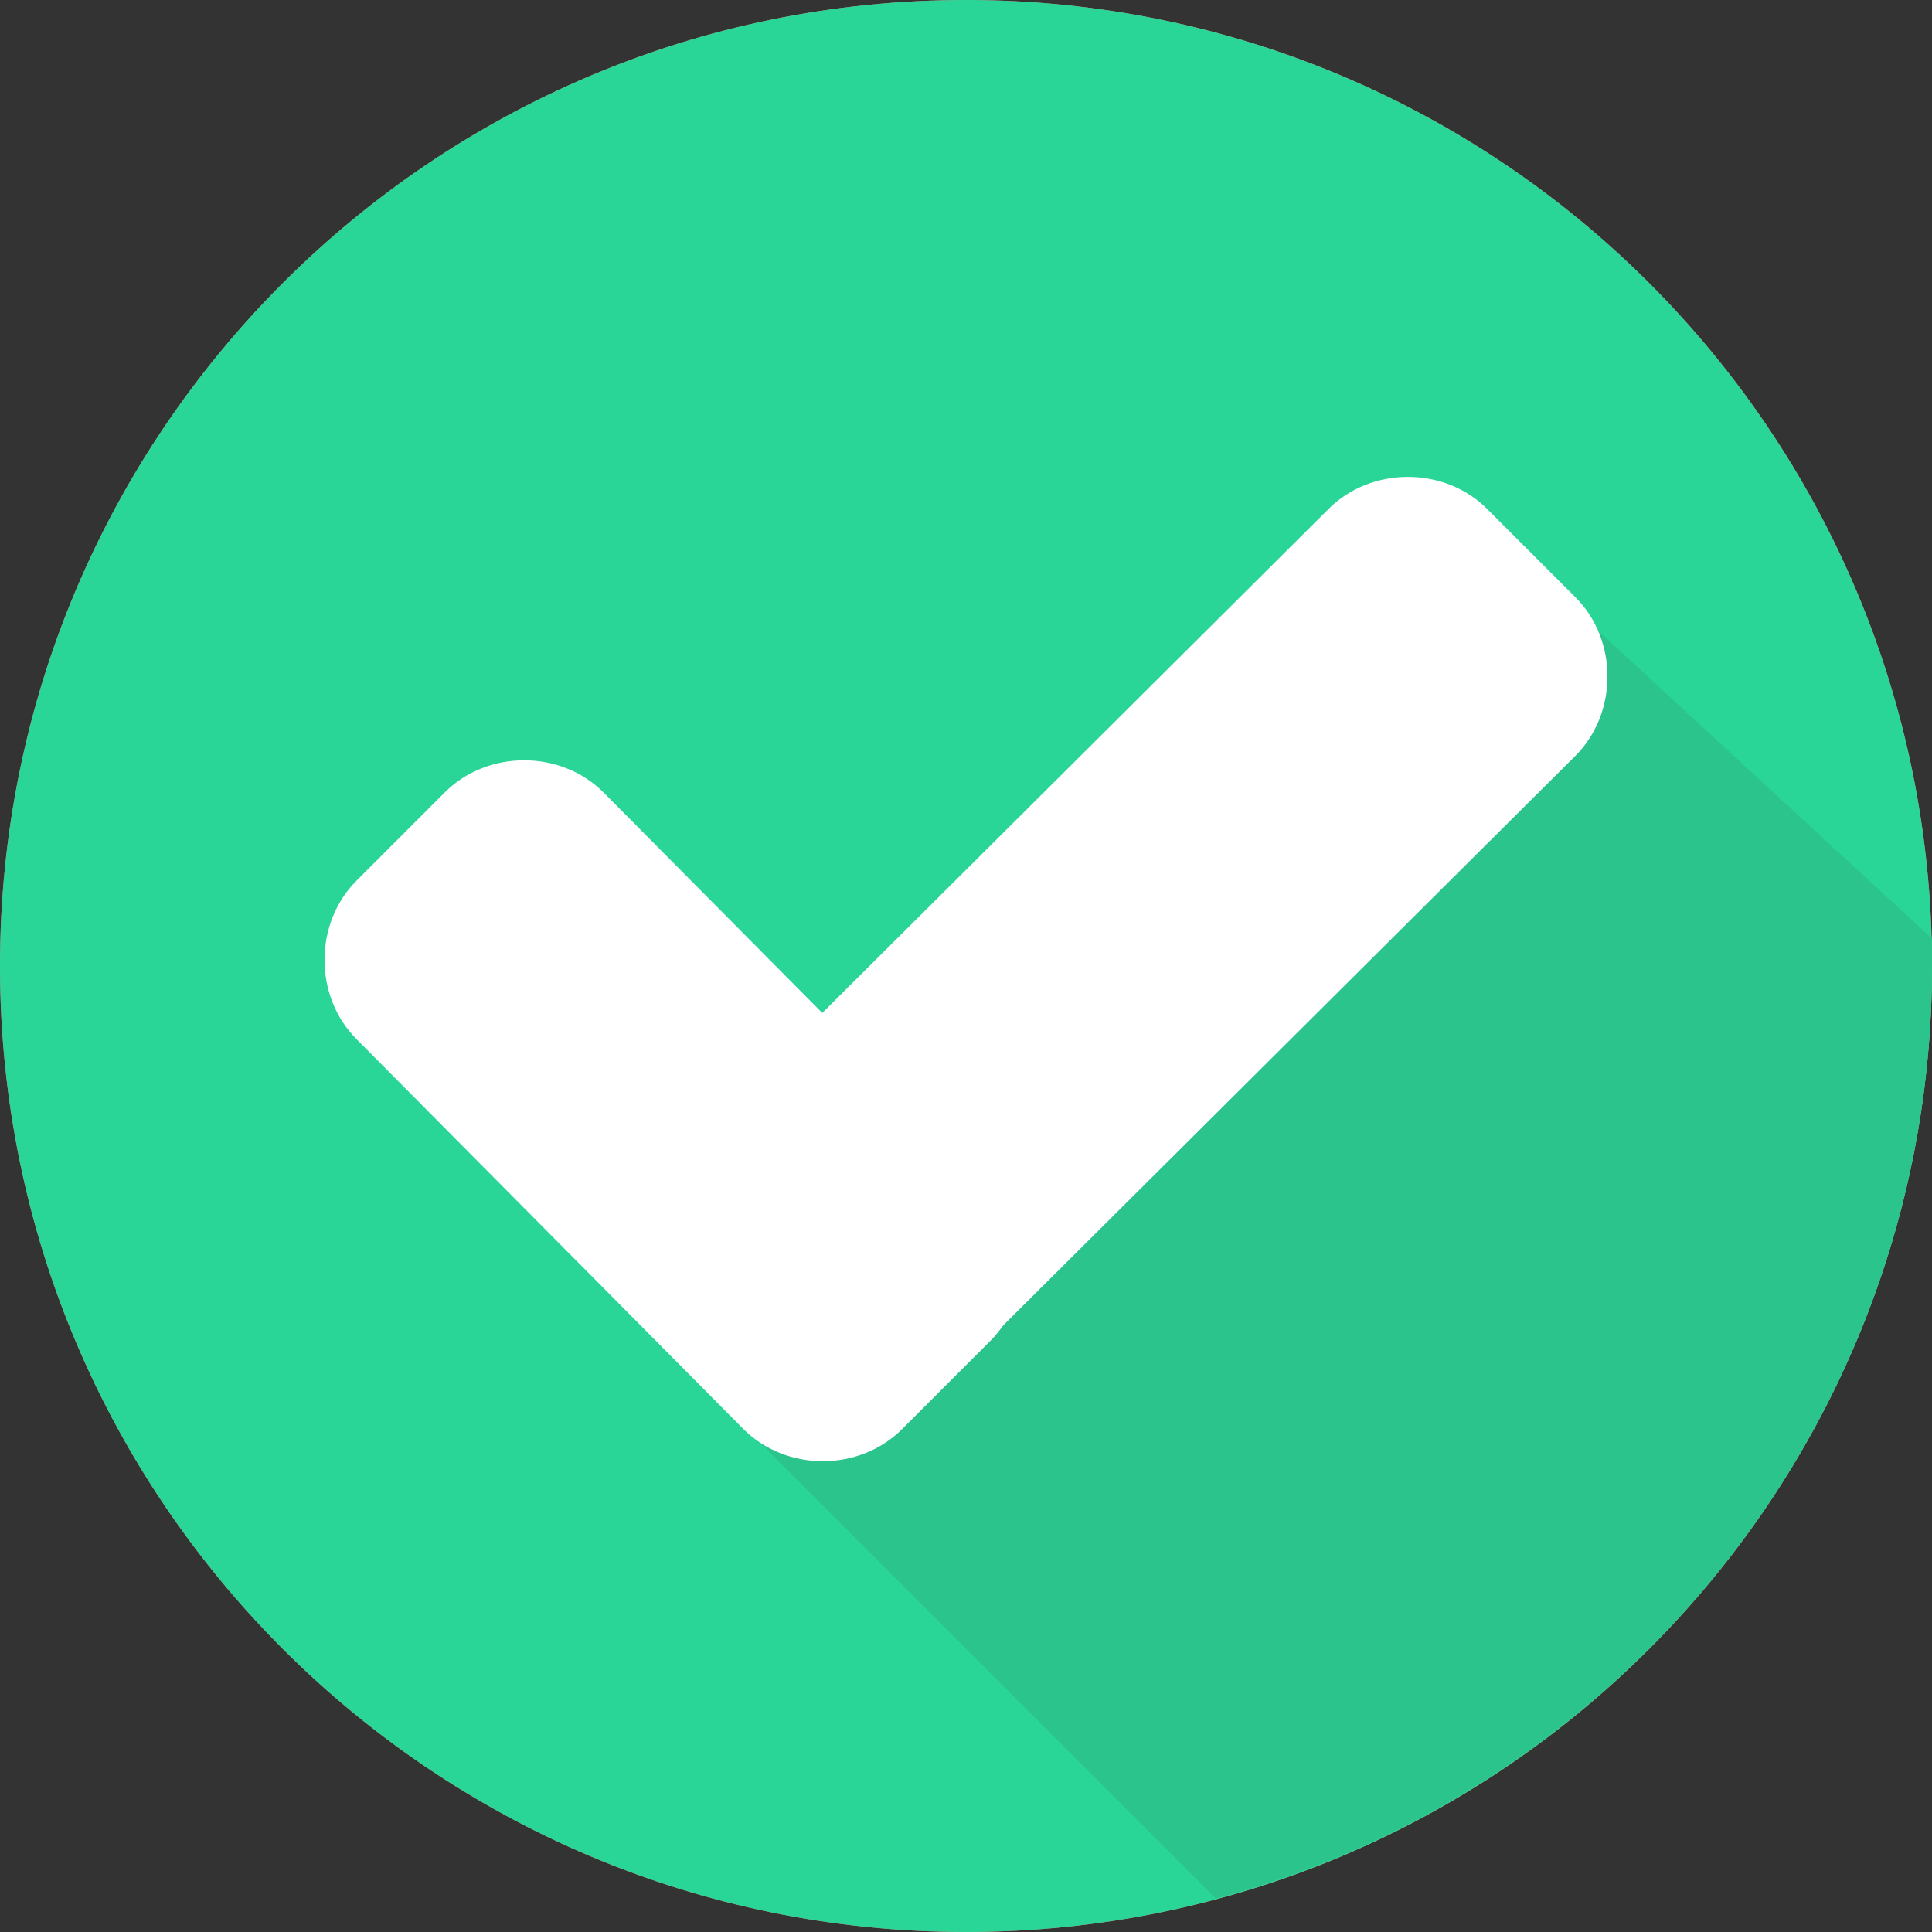 <svg width="100" height="100" viewBox="0 0 100 100" fill="none" xmlns="http://www.w3.org/2000/svg">
<rect x="0" y="0" width="100" height="100" fill="#333333" stroke="none"/>
<g clip-path="url(#clip0_5_2083)">
<g clip-path="url(#clip1_5_2083)">
<path d="M50 100C77.614 100 100 77.614 100 50C100 22.386 77.614 0 50 0C22.386 0 0 22.386 0 50C0 77.614 22.386 100 50 100Z" fill="#FF6D6C"/>
<path d="M29.022 72.555L55.994 99.527C78.707 96.846 96.688 79.022 99.527 56.309L72.397 29.18L29.022 72.555Z" fill="#FC5A5A"/>
<path d="M73.659 61.041C75.868 63.249 75.868 67.035 73.659 69.243L69.243 73.659C67.035 75.868 63.249 75.868 61.041 73.659L26.341 38.959C24.133 36.751 24.133 32.965 26.341 30.757L30.915 26.183C33.123 23.975 36.908 23.975 39.117 26.183L73.659 61.041Z" fill="white"/>
<path d="M55.363 42.587L42.587 55.363L61.041 73.659C63.249 75.868 67.035 75.868 69.243 73.659L73.817 69.085C76.025 66.877 76.025 63.091 73.817 60.883L55.363 42.587Z" fill="#D6D6D6"/>
<path d="M61.041 26.341C63.249 24.133 67.035 24.133 69.243 26.341L73.817 30.915C76.025 33.123 76.025 36.909 73.817 39.117L38.959 73.659C36.751 75.868 32.965 75.868 30.757 73.659L26.341 69.243C24.133 67.035 24.133 63.249 26.341 61.041L61.041 26.341Z" fill="white"/>
</g>
<g clip-path="url(#clip2_5_2083)">
<path d="M50 100C77.614 100 100 77.614 100 50C100 22.386 77.614 0 50 0C22.386 0 0 22.386 0 50C0 77.614 22.386 100 50 100Z" fill="#29D697"/>
<path d="M37.224 72.555L62.934 98.265C84.227 92.587 100 73.186 100 50C100 49.527 100 49.054 100 48.581L79.811 29.969L37.224 72.555Z" fill="#2BC48C"/>
<path d="M51.262 61.198C53.47 63.406 53.47 67.192 51.262 69.4L46.688 73.974C44.48 76.183 40.694 76.183 38.486 73.974L18.454 53.785C16.246 51.577 16.246 47.791 18.454 45.583L23.028 41.009C25.237 38.801 29.022 38.801 31.23 41.009L51.262 61.198Z" fill="white"/>
<path d="M68.77 26.34C70.978 24.132 74.763 24.132 76.972 26.34L81.546 30.915C83.754 33.123 83.754 36.908 81.546 39.117L46.846 73.659C44.637 75.867 40.852 75.867 38.644 73.659L34.069 69.085C31.861 66.877 31.861 63.091 34.069 60.883L68.77 26.34Z" fill="white"/>
</g>
</g>
<defs>
<clipPath id="clip0_5_2083">
<rect width="100" height="100" fill="white"/>
</clipPath>
<clipPath id="clip1_5_2083">
<rect width="100" height="100" fill="white"/>
</clipPath>
<clipPath id="clip2_5_2083">
<rect width="100" height="100" fill="white"/>
</clipPath>
</defs>
</svg>
